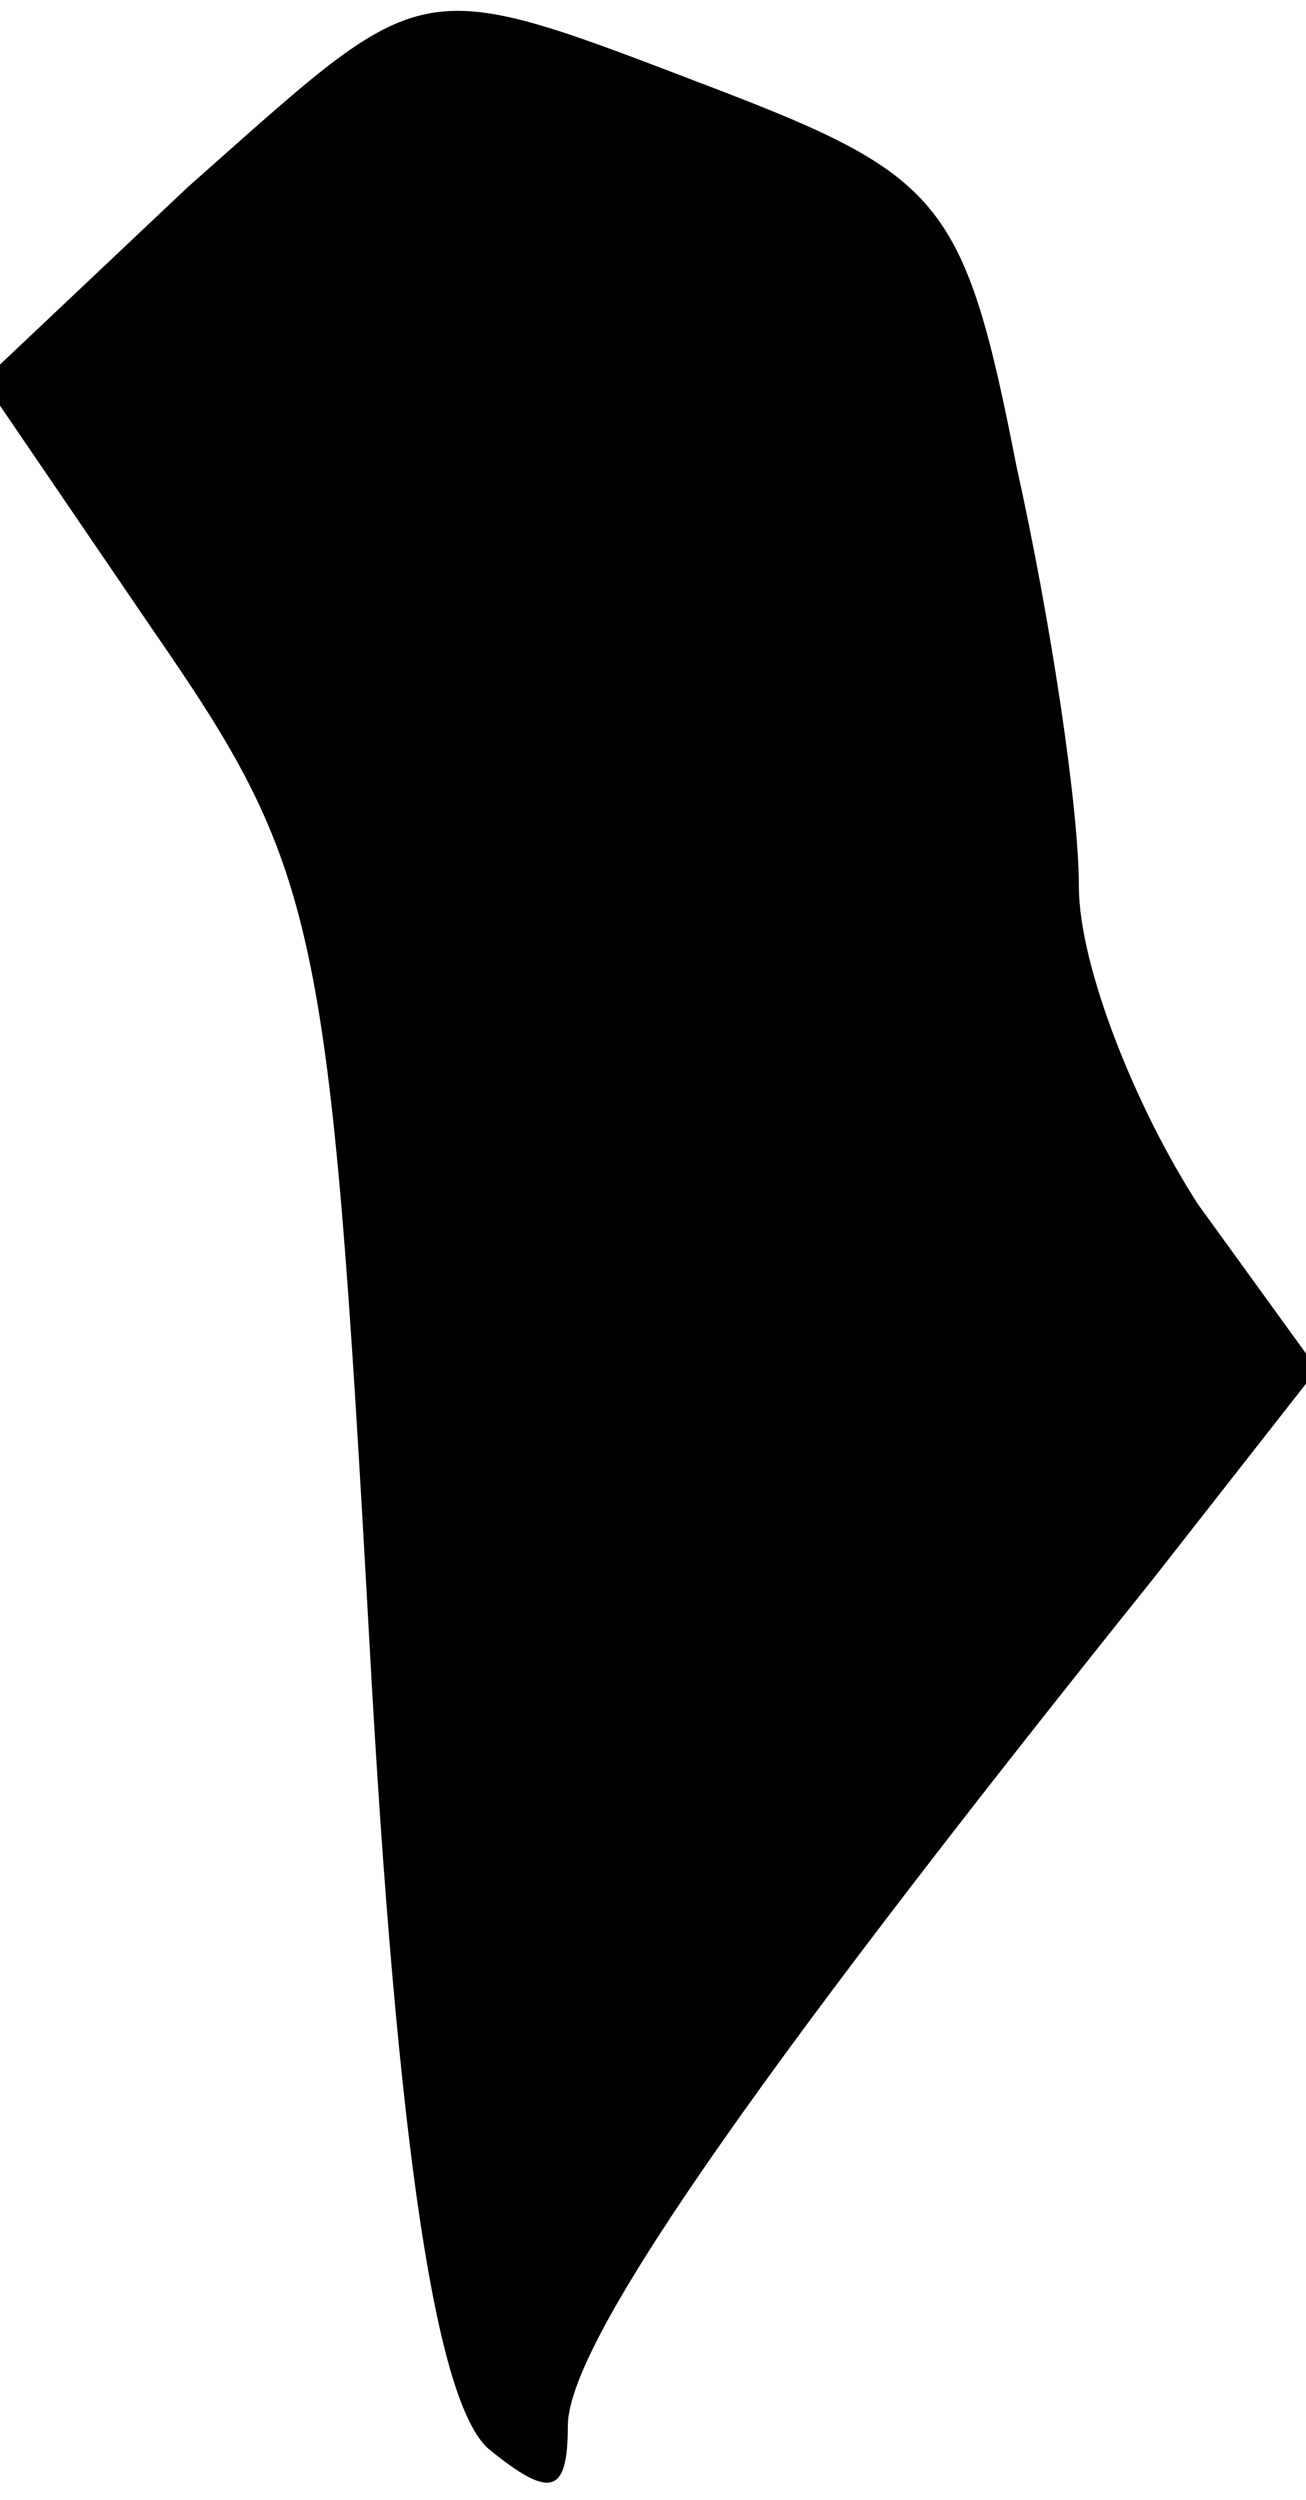 <?xml version="1.0" standalone="no"?>
<!DOCTYPE svg PUBLIC "-//W3C//DTD SVG 20010904//EN"
 "http://www.w3.org/TR/2001/REC-SVG-20010904/DTD/svg10.dtd">
<svg version="1.0" xmlns="http://www.w3.org/2000/svg"
 width="23pt" height="44pt" viewBox="0 0 23 44"
 preserveAspectRatio="xMidYMid meet">
<g transform="translate(0,44) scale(0.1,-0.1)"
fill="#000000" stroke="none">
<path fill="#000000" stroke="none" d="M33 407 l-36 -34 30 -44 c29 -42 31
-51 38 -177 5 -92 12 -135 21 -143 11 -9 14 -8 14 4 0 14 30 58 103 149 l29
37 -21 29 c-11 17 -21 42 -21 56 0 14 -5 47 -11 74 -9 46 -13 51 -52 66 -55
21 -51 21 -94 -17z"/>
</g>
</svg>

